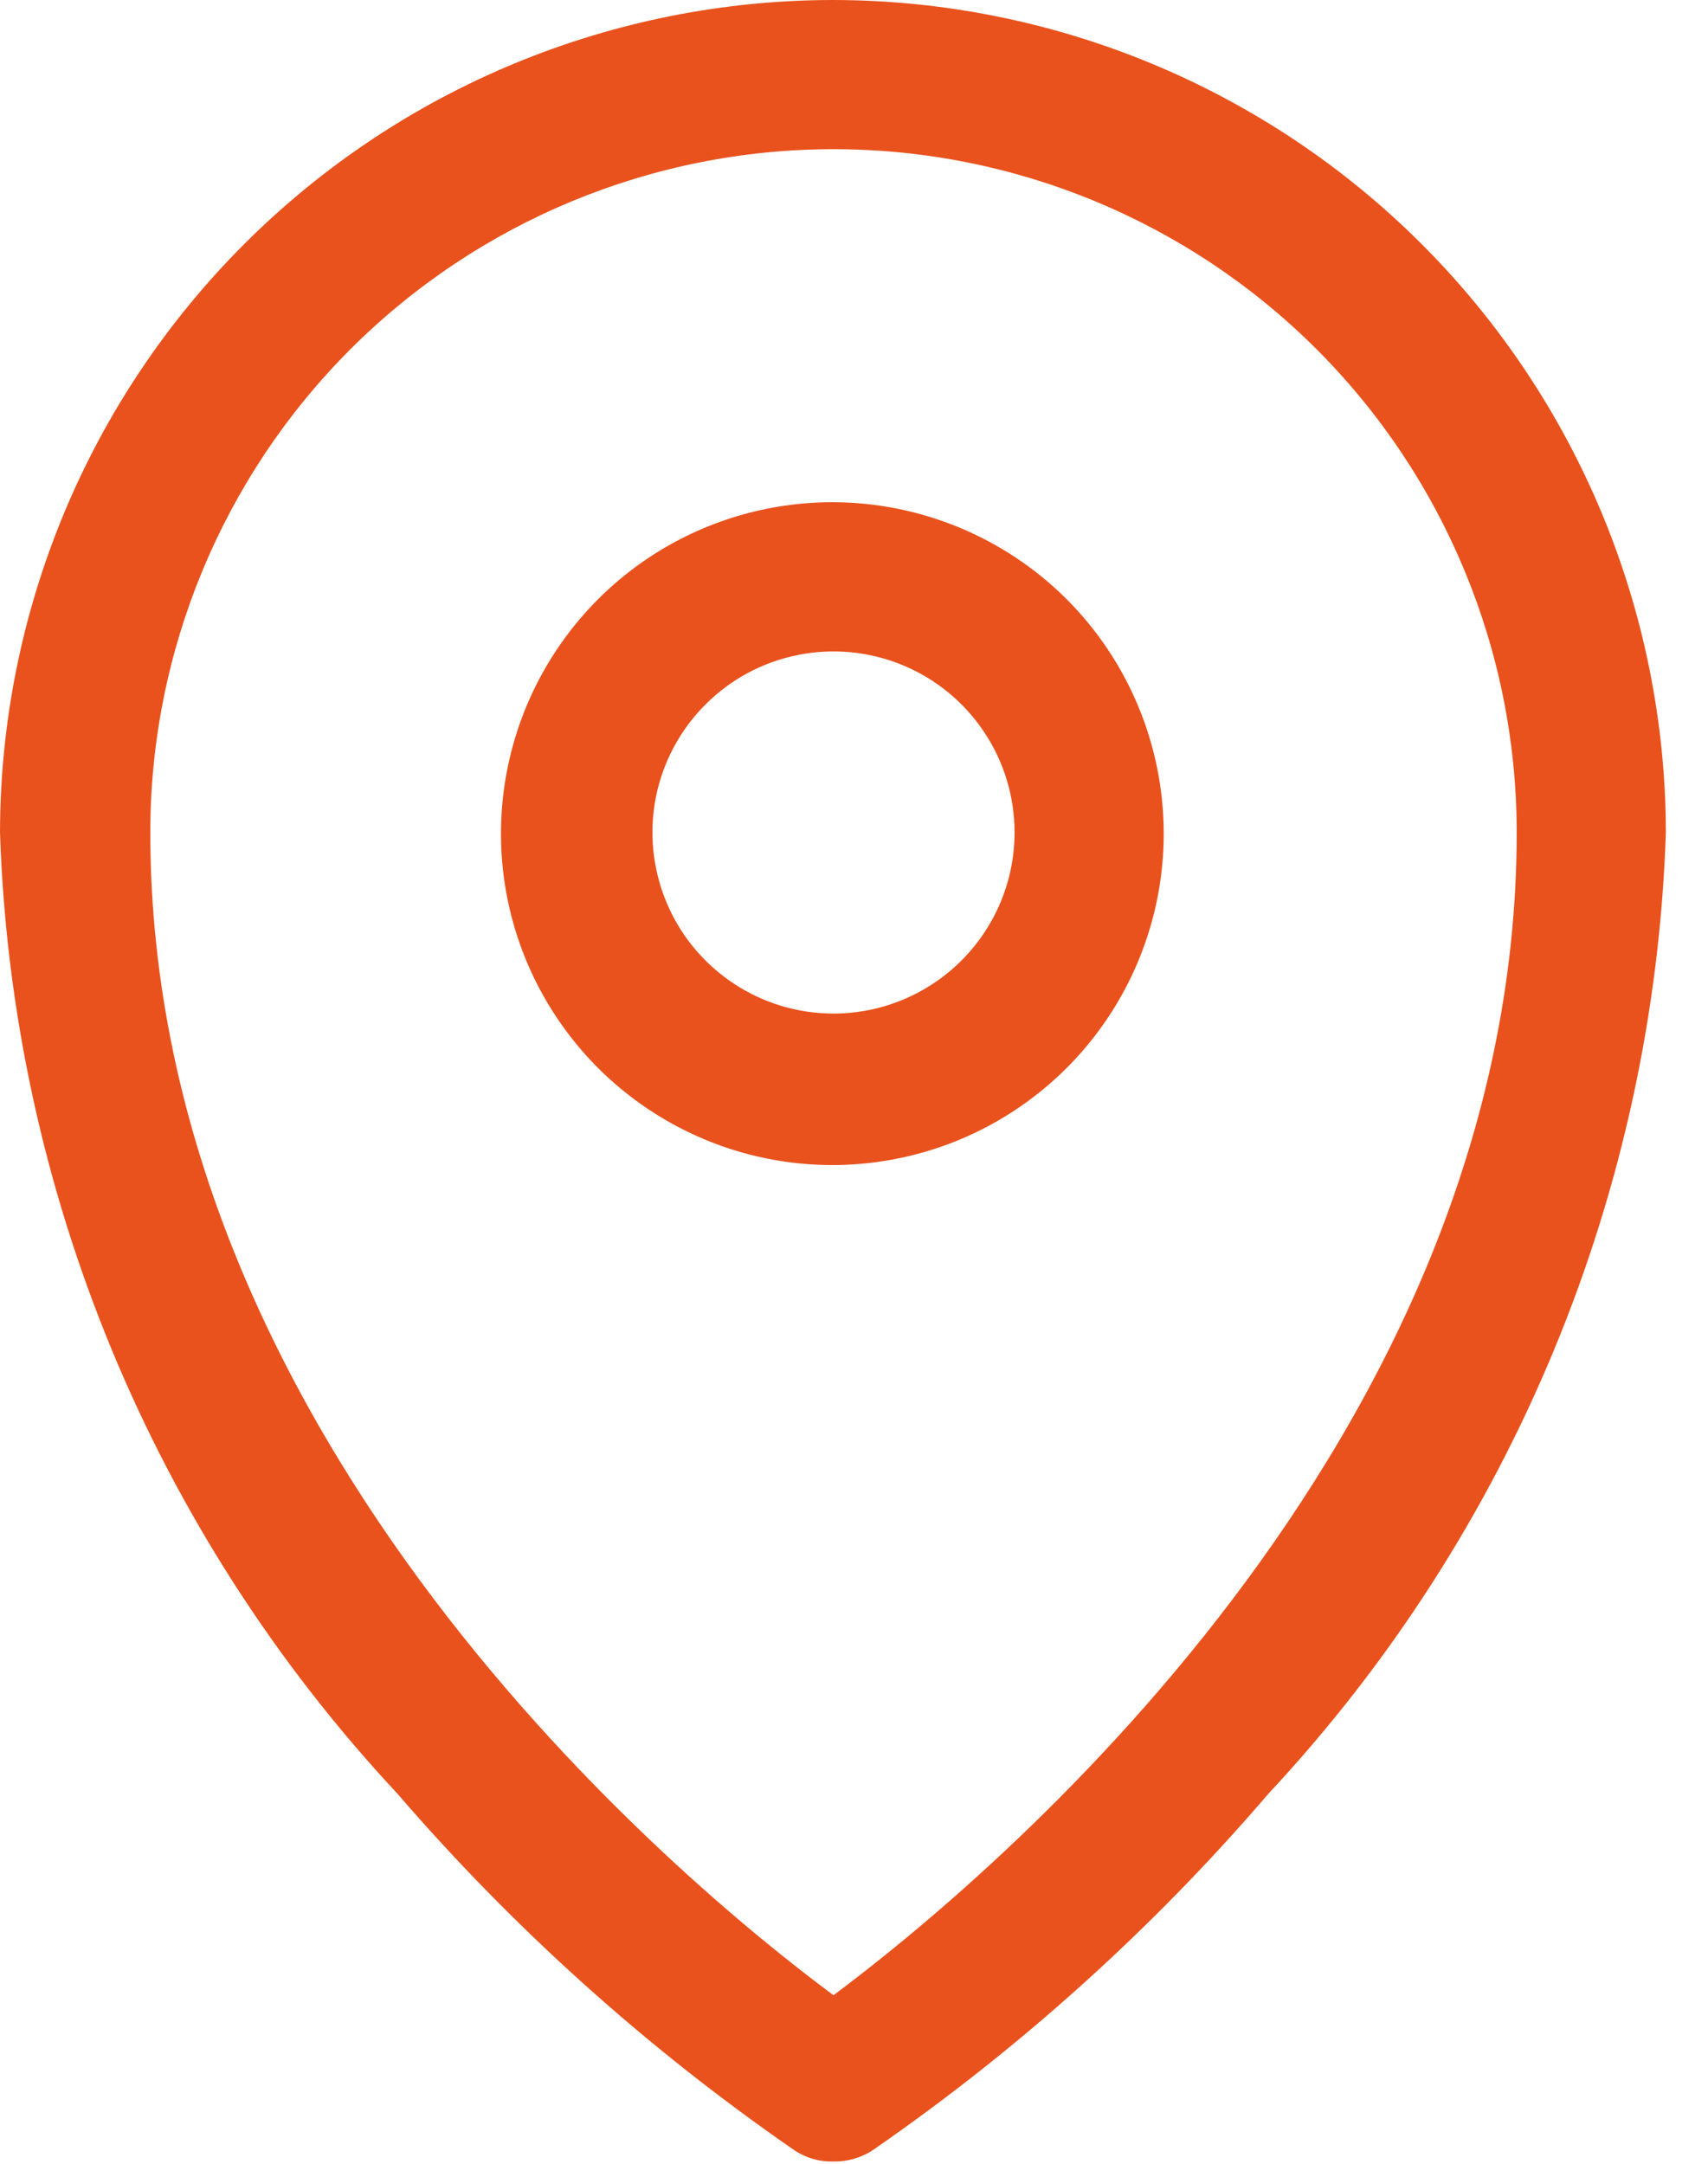 <svg width="15" height="19" viewBox="0 0 15 19" fill="none" xmlns="http://www.w3.org/2000/svg">
<g clip-path="url(#clip0_30_878)">
<path d="M7.32 -1.14441e-05C5.38 -1.32541e-05 3.52 0.77 2.148 2.14C0.775 3.511 0.003 5.37 0 7.31C0.104 10.453 1.344 13.451 3.49 15.75C4.51 16.933 5.676 17.981 6.96 18.87C7.065 18.945 7.191 18.984 7.32 18.98C7.449 18.982 7.575 18.944 7.68 18.87C8.962 17.982 10.125 16.934 11.14 15.75C13.286 13.451 14.526 10.453 14.63 7.31C14.627 5.372 13.856 3.514 12.486 2.144C11.116 0.774 9.258 0.003 7.32 -1.14441e-05ZM7.32 17.52C5.97 16.52 1.32 12.66 1.32 7.31C1.32 5.719 1.952 4.193 3.077 3.067C4.203 1.942 5.729 1.31 7.32 1.31C8.911 1.31 10.437 1.942 11.563 3.067C12.688 4.193 13.32 5.719 13.32 7.31C13.32 12.66 8.66 16.52 7.32 17.52Z" fill="#E9521D"/>
<path d="M7.32 4.41C6.744 4.408 6.179 4.577 5.699 4.896C5.219 5.215 4.845 5.67 4.623 6.202C4.402 6.734 4.343 7.32 4.455 7.885C4.567 8.451 4.845 8.97 5.252 9.378C5.66 9.785 6.179 10.063 6.745 10.175C7.31 10.287 7.896 10.228 8.428 10.007C8.96 9.785 9.415 9.411 9.734 8.93C10.053 8.45 10.222 7.886 10.22 7.31C10.217 6.542 9.911 5.806 9.368 5.262C8.824 4.719 8.088 4.413 7.32 4.41ZM7.32 8.9C7.005 8.9 6.698 8.807 6.437 8.632C6.175 8.457 5.971 8.209 5.851 7.918C5.731 7.628 5.699 7.308 5.76 7C5.822 6.691 5.973 6.408 6.196 6.186C6.418 5.963 6.701 5.812 7.01 5.751C7.318 5.689 7.638 5.721 7.928 5.841C8.219 5.961 8.467 6.165 8.642 6.427C8.817 6.688 8.91 6.995 8.91 7.31C8.91 7.732 8.742 8.136 8.444 8.434C8.146 8.732 7.742 8.9 7.32 8.9Z" fill="#E9521D"/>
</g>
<defs>
<clipPath id="clip0_30_878">
<rect width="14.63" height="18.98" fill="white"/>
</clipPath>
</defs>
</svg>
